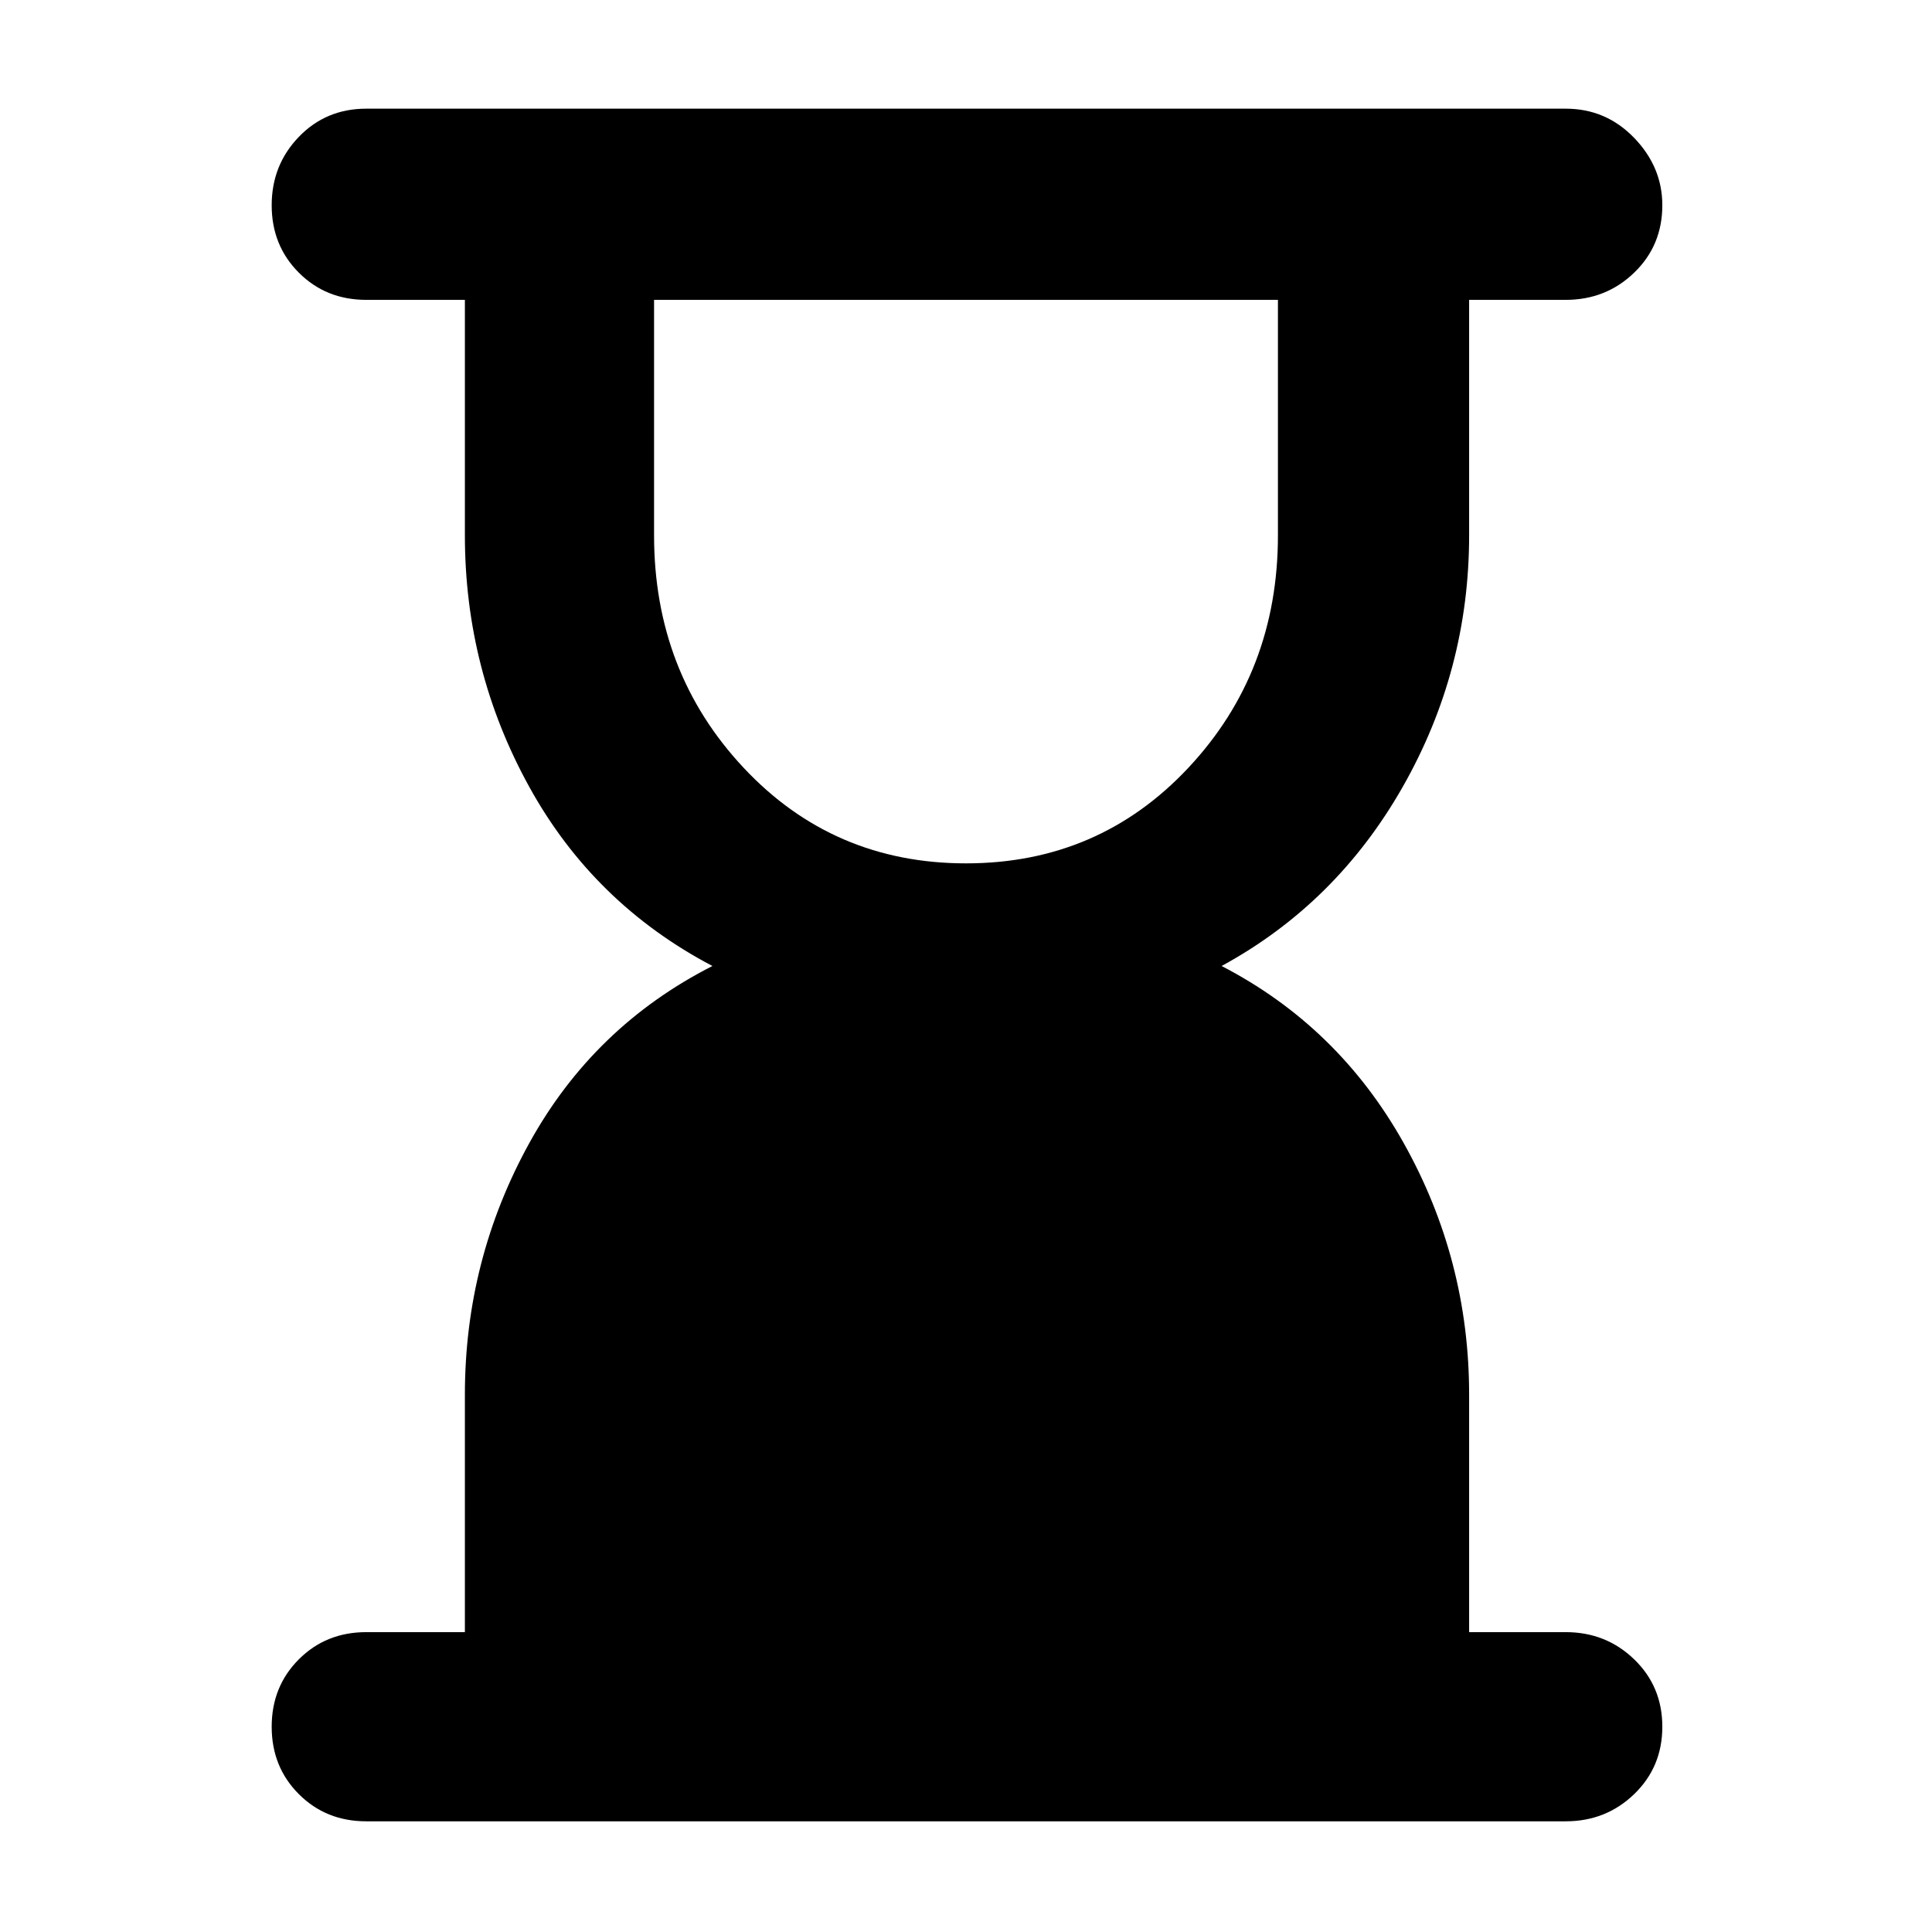 <svg xmlns="http://www.w3.org/2000/svg" height="48" width="48"><path d="M24 21.45Q27.3 21.45 29.525 19.075Q31.75 16.7 31.75 13.3V7.45H16.25V13.3Q16.25 16.7 18.475 19.075Q20.7 21.45 24 21.45ZM38.9 45.25H9.1Q8.1 45.25 7.425 44.575Q6.75 43.9 6.75 42.9Q6.75 41.9 7.425 41.225Q8.1 40.55 9.1 40.55H11.55V34.65Q11.55 31.3 13.15 28.4Q14.75 25.5 17.7 24Q14.75 22.45 13.15 19.55Q11.55 16.65 11.55 13.3V7.45H9.1Q8.1 7.45 7.425 6.775Q6.75 6.1 6.75 5.1Q6.75 4.1 7.425 3.4Q8.1 2.7 9.1 2.7H38.9Q39.9 2.7 40.6 3.425Q41.3 4.15 41.3 5.1Q41.3 6.1 40.6 6.775Q39.9 7.45 38.9 7.45H36.5V13.3Q36.5 16.65 34.85 19.55Q33.2 22.45 30.35 24Q33.25 25.5 34.875 28.4Q36.5 31.3 36.5 34.65V40.55H38.9Q39.9 40.55 40.6 41.225Q41.3 41.9 41.3 42.9Q41.3 43.9 40.6 44.575Q39.9 45.25 38.9 45.25Z"/></svg>